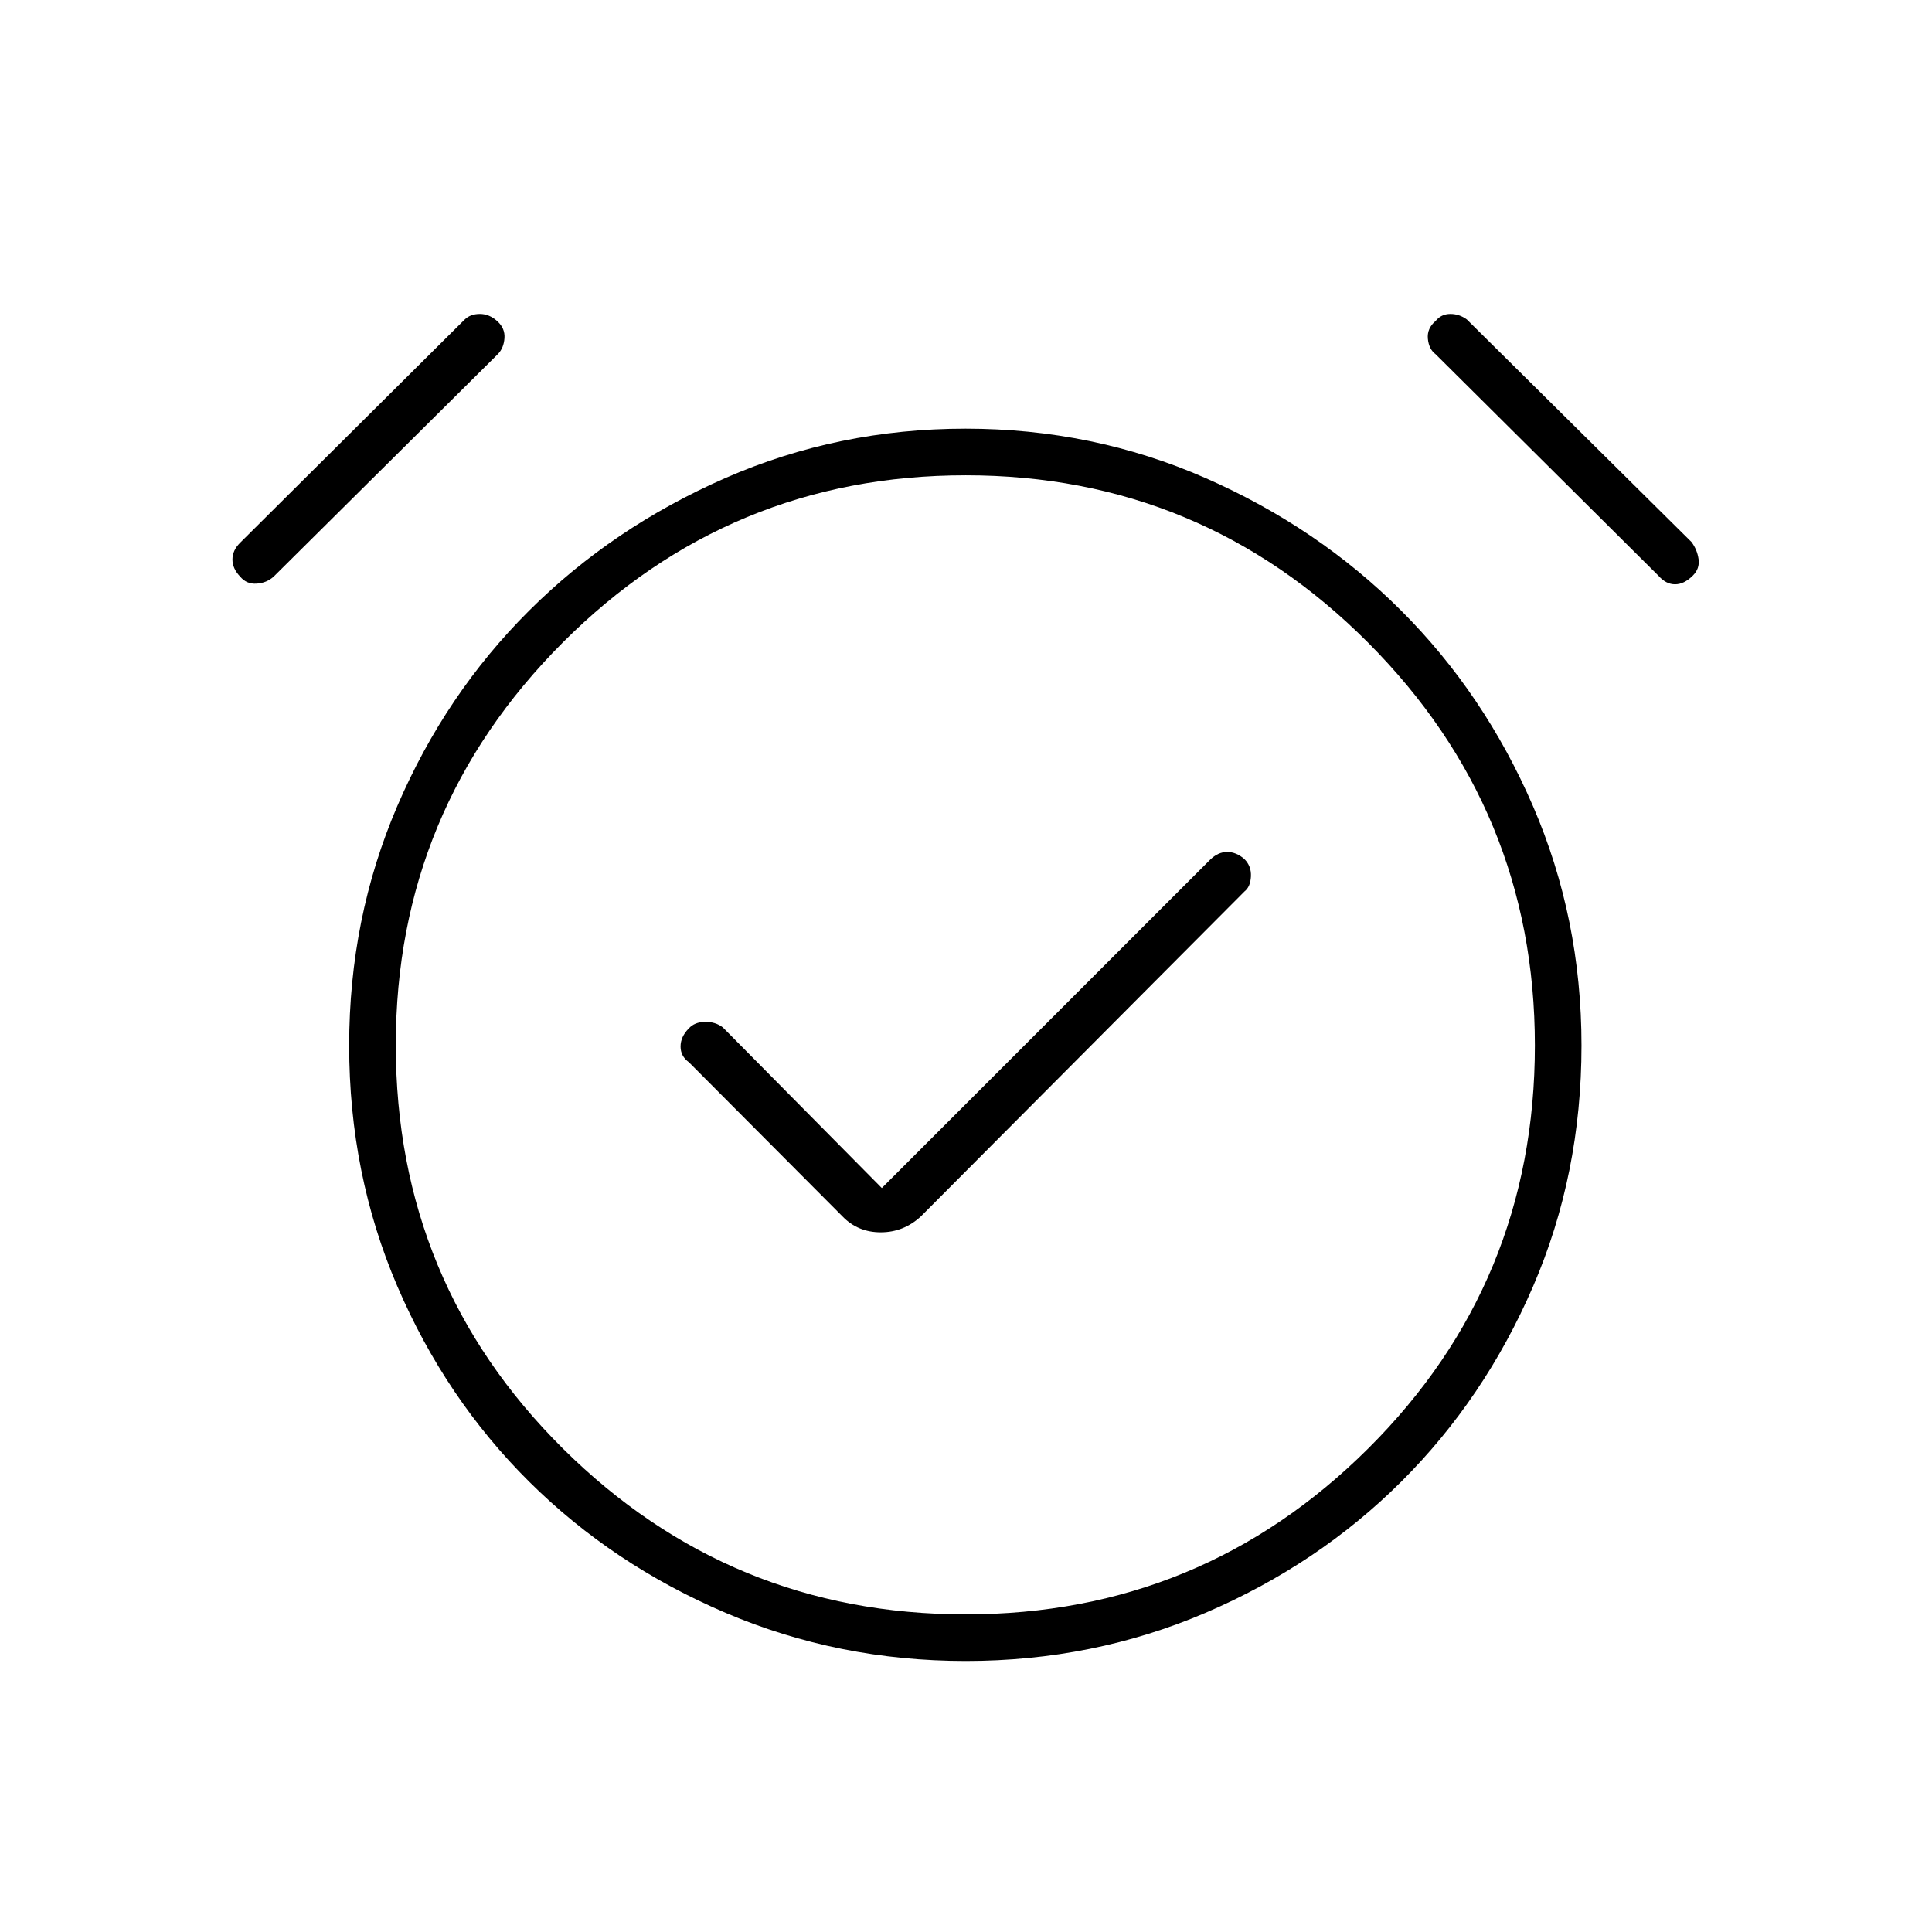 <svg xmlns="http://www.w3.org/2000/svg" height="40" viewBox="0 -960 960 960" width="40"><path d="m438.17-369.67-79-79.83q-3.69-2.83-8.86-2.75-5.17.08-8.07 3.29-4.07 4.13-4.07 8.96 0 4.83 4.16 7.83l76.3 76.59q7.63 7.91 19 7.91 11.37 0 19.93-7.89L618.44-517.1q2.89-2.28 3.14-7.42.25-5.15-3.28-8.65-4.04-3.5-8.54-3.5-4.5 0-8.45 3.86L438.17-369.67Zm41.7 235q-63.23 0-119.3-23.91-56.07-23.92-97.64-65.19-41.56-41.27-65.5-97.11-23.93-55.84-23.93-119.61 0-63.28 23.92-118.98 23.91-55.7 65.5-97.11Q304.5-698 360.53-722.5T479.78-747q63.22 0 119.14 24.5 55.91 24.5 97.33 65.92 41.42 41.41 65.5 97.19 24.08 55.79 24.08 118.89 0 64-24.08 119.75t-65.5 97q-41.42 41.25-97.29 65.17-55.87 23.91-119.09 23.91ZM480-440.5Zm-360.67-233q-3.83-4-3.83-8.5t3.76-8.26l111.52-110.85q2.89-2.89 7.65-2.89 4.77 0 8.74 3.67 3.83 3.5 3.5 8.33-.34 4.83-3.15 7.82L136-673.5q-3.5 3.17-8.5 3.5-5 .33-8.17-3.5Zm721.84-.5q-4.34 4.33-8.84 4.33t-8.23-4.23L713.33-784q-3.33-2.49-3.83-7.66t3.83-8.84q2.84-3.5 7.34-3.5t8.2 2.75L840.5-690.67q2.83 3.8 3.5 8.49.67 4.68-2.83 8.18ZM479.84-157.83q117.16 0 199.99-82.4 82.84-82.39 82.84-200.3 0-117.02-82.89-200.16t-199.89-83.14q-117.27 0-200.25 83.09-82.97 83.1-82.97 200 0 118.07 83 200.49 83.01 82.42 200.17 82.42Z"/></svg>